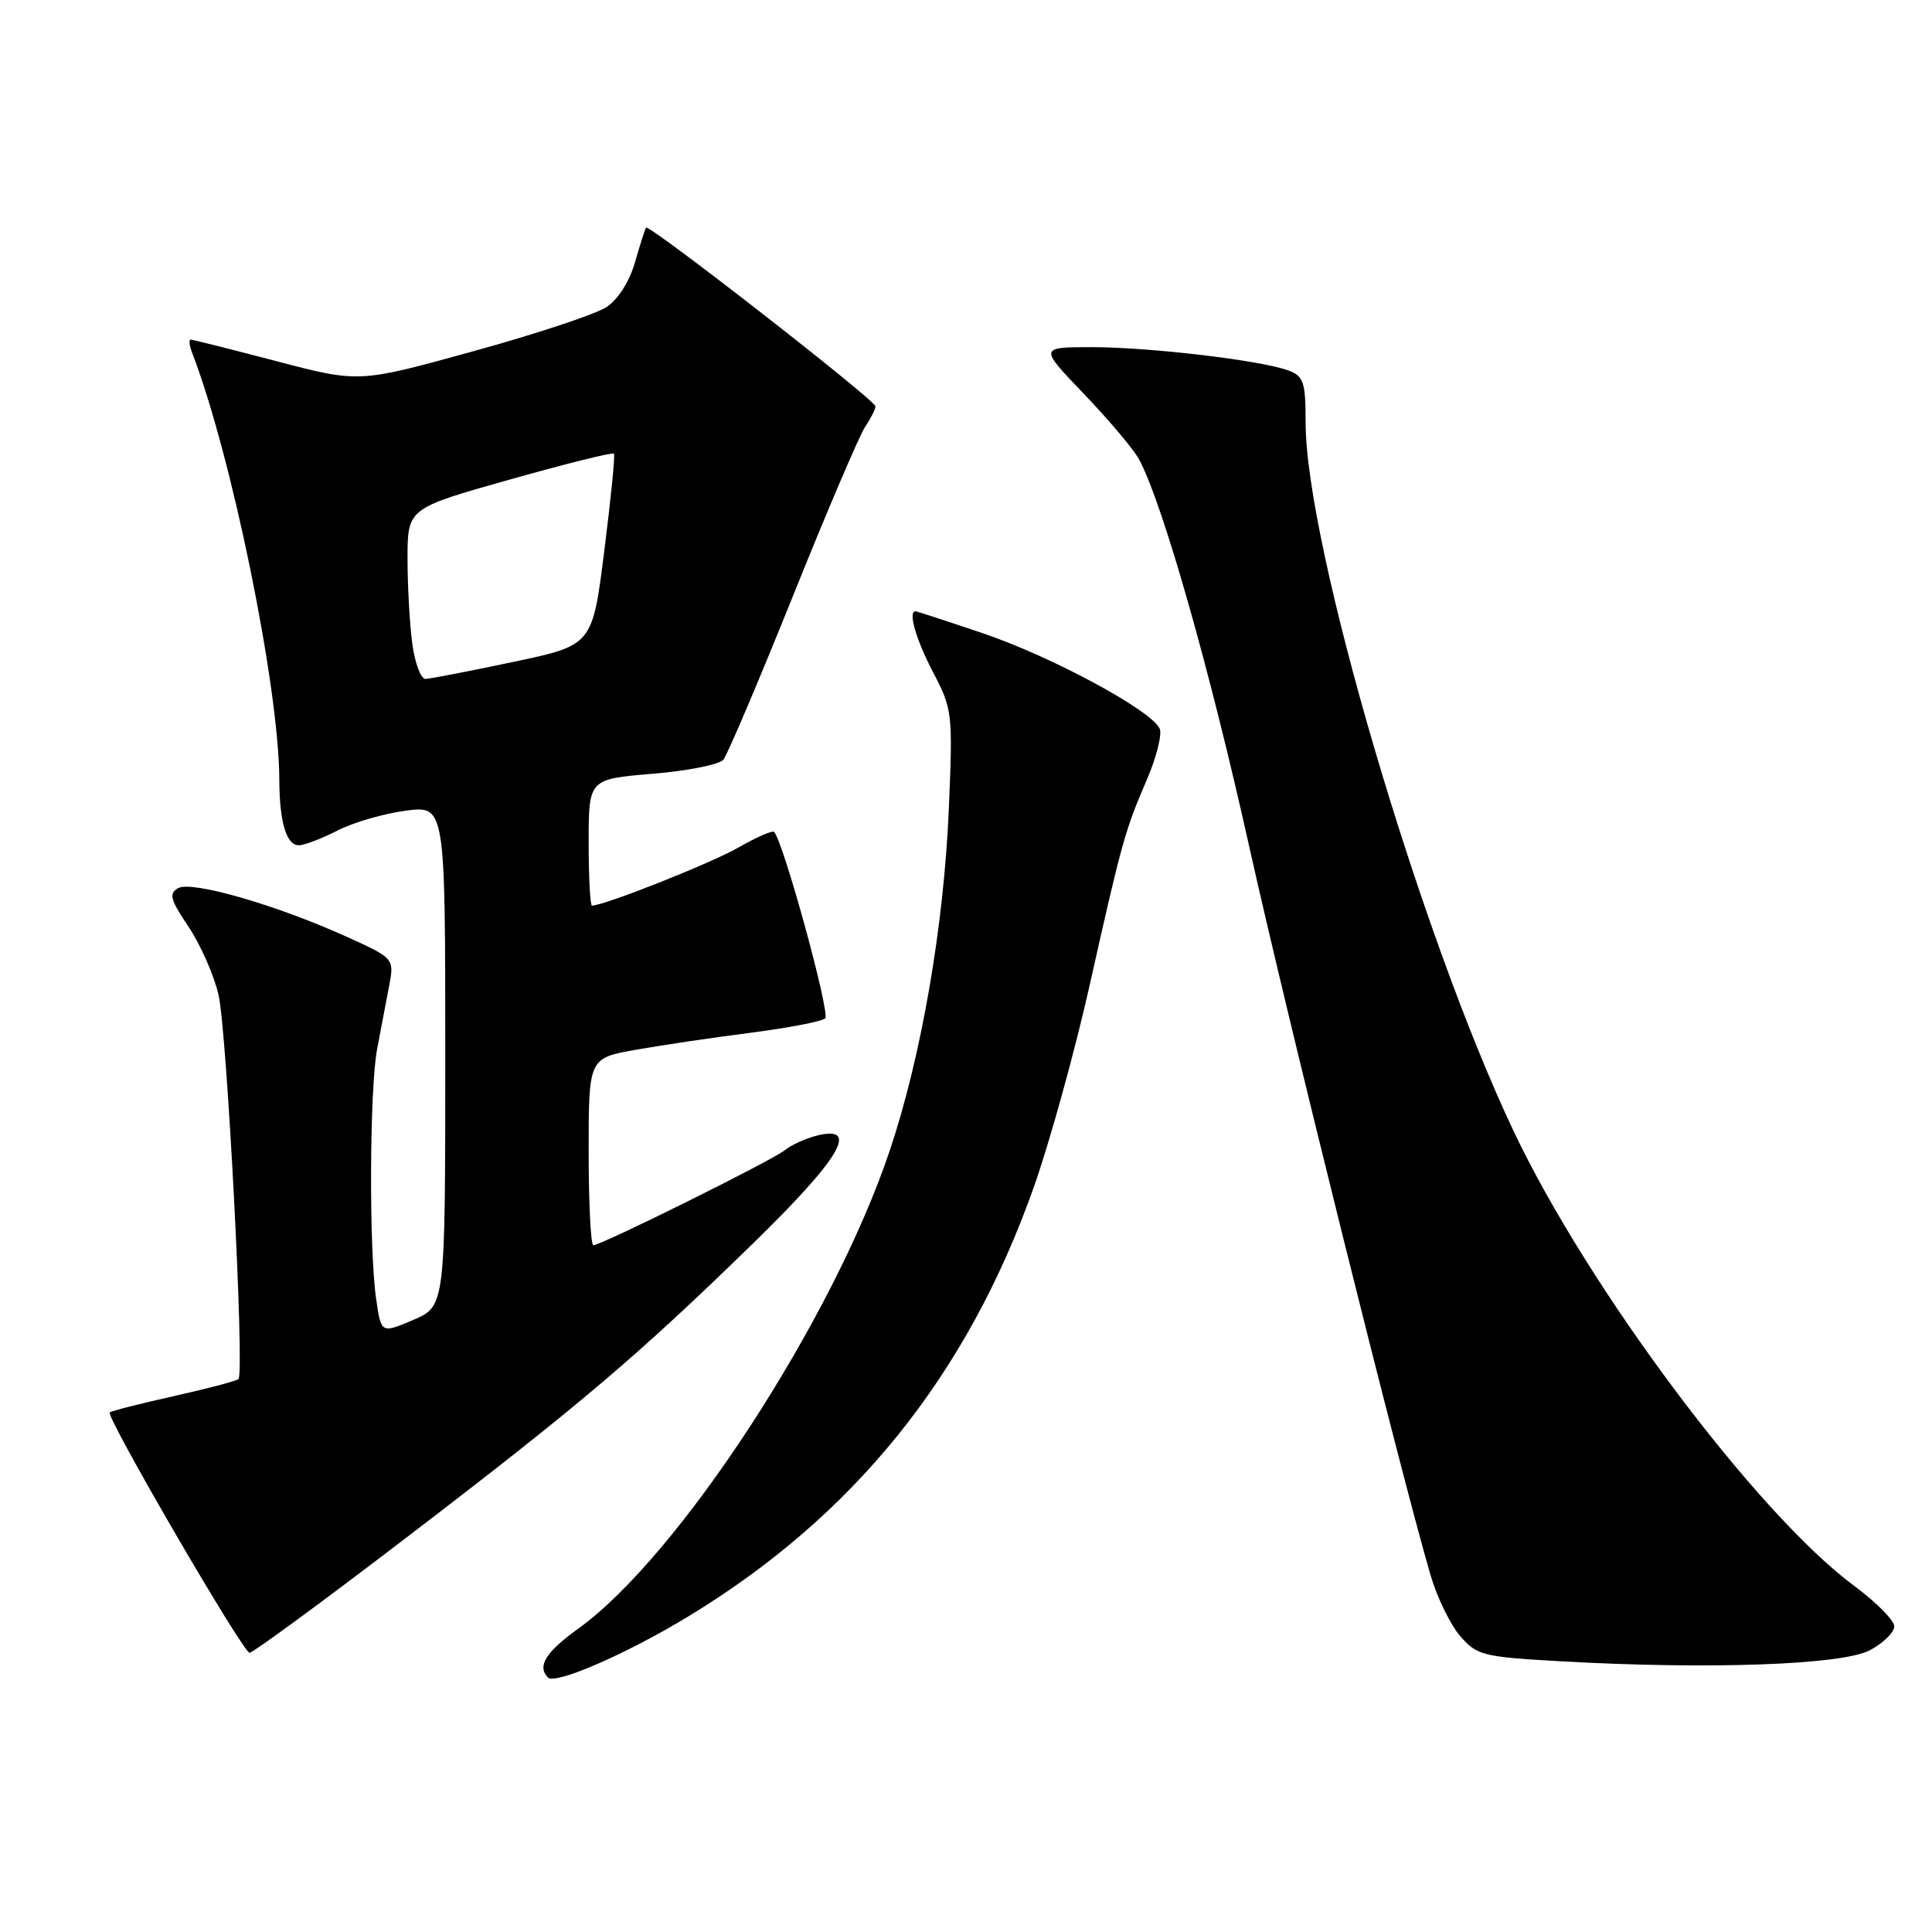 <?xml version="1.0" encoding="UTF-8" standalone="no"?>
<!DOCTYPE svg PUBLIC "-//W3C//DTD SVG 1.1//EN" "http://www.w3.org/Graphics/SVG/1.1/DTD/svg11.dtd" >
<svg xmlns="http://www.w3.org/2000/svg" xmlns:xlink="http://www.w3.org/1999/xlink" version="1.1" viewBox="0 0 256 256">
 <g >
 <path fill="currentColor"
d=" M 91.00 214.31 C 113.14 200.93 128.20 182.24 137.03 157.17 C 139.14 151.17 142.47 139.12 144.42 130.39 C 148.65 111.52 149.06 110.05 151.98 103.27 C 153.22 100.39 153.98 97.39 153.68 96.60 C 152.77 94.23 139.45 87.03 130.23 83.91 C 125.50 82.31 121.48 81.00 121.31 81.00 C 120.29 81.00 121.36 84.72 123.64 89.08 C 126.21 94.00 126.26 94.48 125.72 107.32 C 125.05 122.78 122.09 139.93 117.92 152.39 C 110.43 174.78 89.93 206.25 76.60 215.82 C 72.31 218.90 71.14 220.80 72.61 222.28 C 73.58 223.25 82.85 219.23 91.00 214.31 Z  M 247.75 218.67 C 249.54 217.73 251.00 216.30 251.00 215.51 C 251.00 214.71 248.62 212.31 245.72 210.16 C 232.80 200.62 210.40 170.70 200.50 149.75 C 188.05 123.43 173.00 72.10 173.00 55.97 C 173.00 50.65 172.74 49.85 170.75 49.10 C 167.21 47.76 152.37 46.00 144.68 46.00 C 137.68 46.00 137.68 46.00 143.68 52.25 C 146.97 55.69 150.24 59.57 150.94 60.88 C 154.07 66.75 160.27 88.55 165.49 112.00 C 170.57 134.84 185.58 195.17 189.57 208.76 C 190.41 211.65 192.17 215.25 193.46 216.76 C 195.68 219.34 196.44 219.54 206.66 220.12 C 226.29 221.24 244.09 220.62 247.75 218.67 Z  M 53.69 203.86 C 76.78 186.21 84.41 179.74 99.75 164.79 C 111.34 153.49 113.99 149.04 108.25 150.47 C 106.74 150.85 104.83 151.72 104.00 152.40 C 102.43 153.71 79.68 165.00 78.62 165.00 C 78.28 165.00 78.00 159.42 78.00 152.61 C 78.00 140.21 78.00 140.21 84.25 139.10 C 87.69 138.49 94.55 137.47 99.50 136.84 C 104.45 136.20 108.88 135.35 109.34 134.95 C 110.06 134.33 103.78 111.45 102.57 110.23 C 102.34 110.01 100.21 110.94 97.83 112.31 C 94.27 114.36 80.04 120.00 78.44 120.00 C 78.20 120.00 78.00 116.23 78.00 111.62 C 78.00 103.24 78.00 103.24 86.45 102.53 C 91.10 102.15 95.33 101.31 95.85 100.66 C 96.38 100.02 100.52 90.28 105.06 79.00 C 109.59 67.72 113.91 57.61 114.65 56.53 C 115.39 55.44 116.00 54.23 116.00 53.84 C 116.00 53.03 85.98 29.64 85.60 30.16 C 85.47 30.35 84.81 32.41 84.14 34.75 C 83.40 37.33 81.90 39.68 80.33 40.71 C 78.90 41.64 70.95 44.28 62.65 46.56 C 47.56 50.73 47.56 50.73 36.65 47.86 C 30.64 46.29 25.52 45.00 25.26 45.00 C 25.00 45.00 25.09 45.79 25.46 46.75 C 30.70 60.33 36.97 91.03 37.01 103.30 C 37.03 108.92 37.94 112.00 39.59 112.00 C 40.33 112.00 42.64 111.12 44.72 110.05 C 46.80 108.98 50.86 107.80 53.75 107.42 C 59.00 106.74 59.00 106.74 59.00 139.91 C 59.00 173.08 59.00 173.08 54.75 174.90 C 50.50 176.71 50.50 176.71 49.84 172.10 C 48.88 165.48 48.97 144.28 49.97 139.00 C 50.44 136.53 51.15 132.81 51.54 130.75 C 52.26 126.99 52.26 126.99 45.88 124.10 C 36.65 119.92 25.40 116.67 23.61 117.68 C 22.34 118.39 22.55 119.19 24.98 122.80 C 26.56 125.16 28.35 129.21 28.95 131.79 C 30.07 136.59 32.43 181.90 31.60 182.73 C 31.35 182.98 27.48 184.00 23.00 185.00 C 18.52 186.00 14.71 186.97 14.54 187.16 C 14.02 187.74 32.20 219.00 33.07 219.00 C 33.52 219.00 42.80 212.19 53.69 203.86 Z  M 54.64 85.36 C 54.29 82.81 54.00 77.72 54.00 74.04 C 54.00 67.36 54.00 67.36 67.53 63.55 C 74.97 61.45 81.19 59.90 81.35 60.11 C 81.52 60.33 80.94 66.12 80.07 73.00 C 78.50 85.50 78.50 85.50 68.00 87.71 C 62.22 88.93 57.00 89.94 56.39 89.96 C 55.77 89.98 54.99 87.91 54.64 85.36 Z "/>
</g>
</svg>